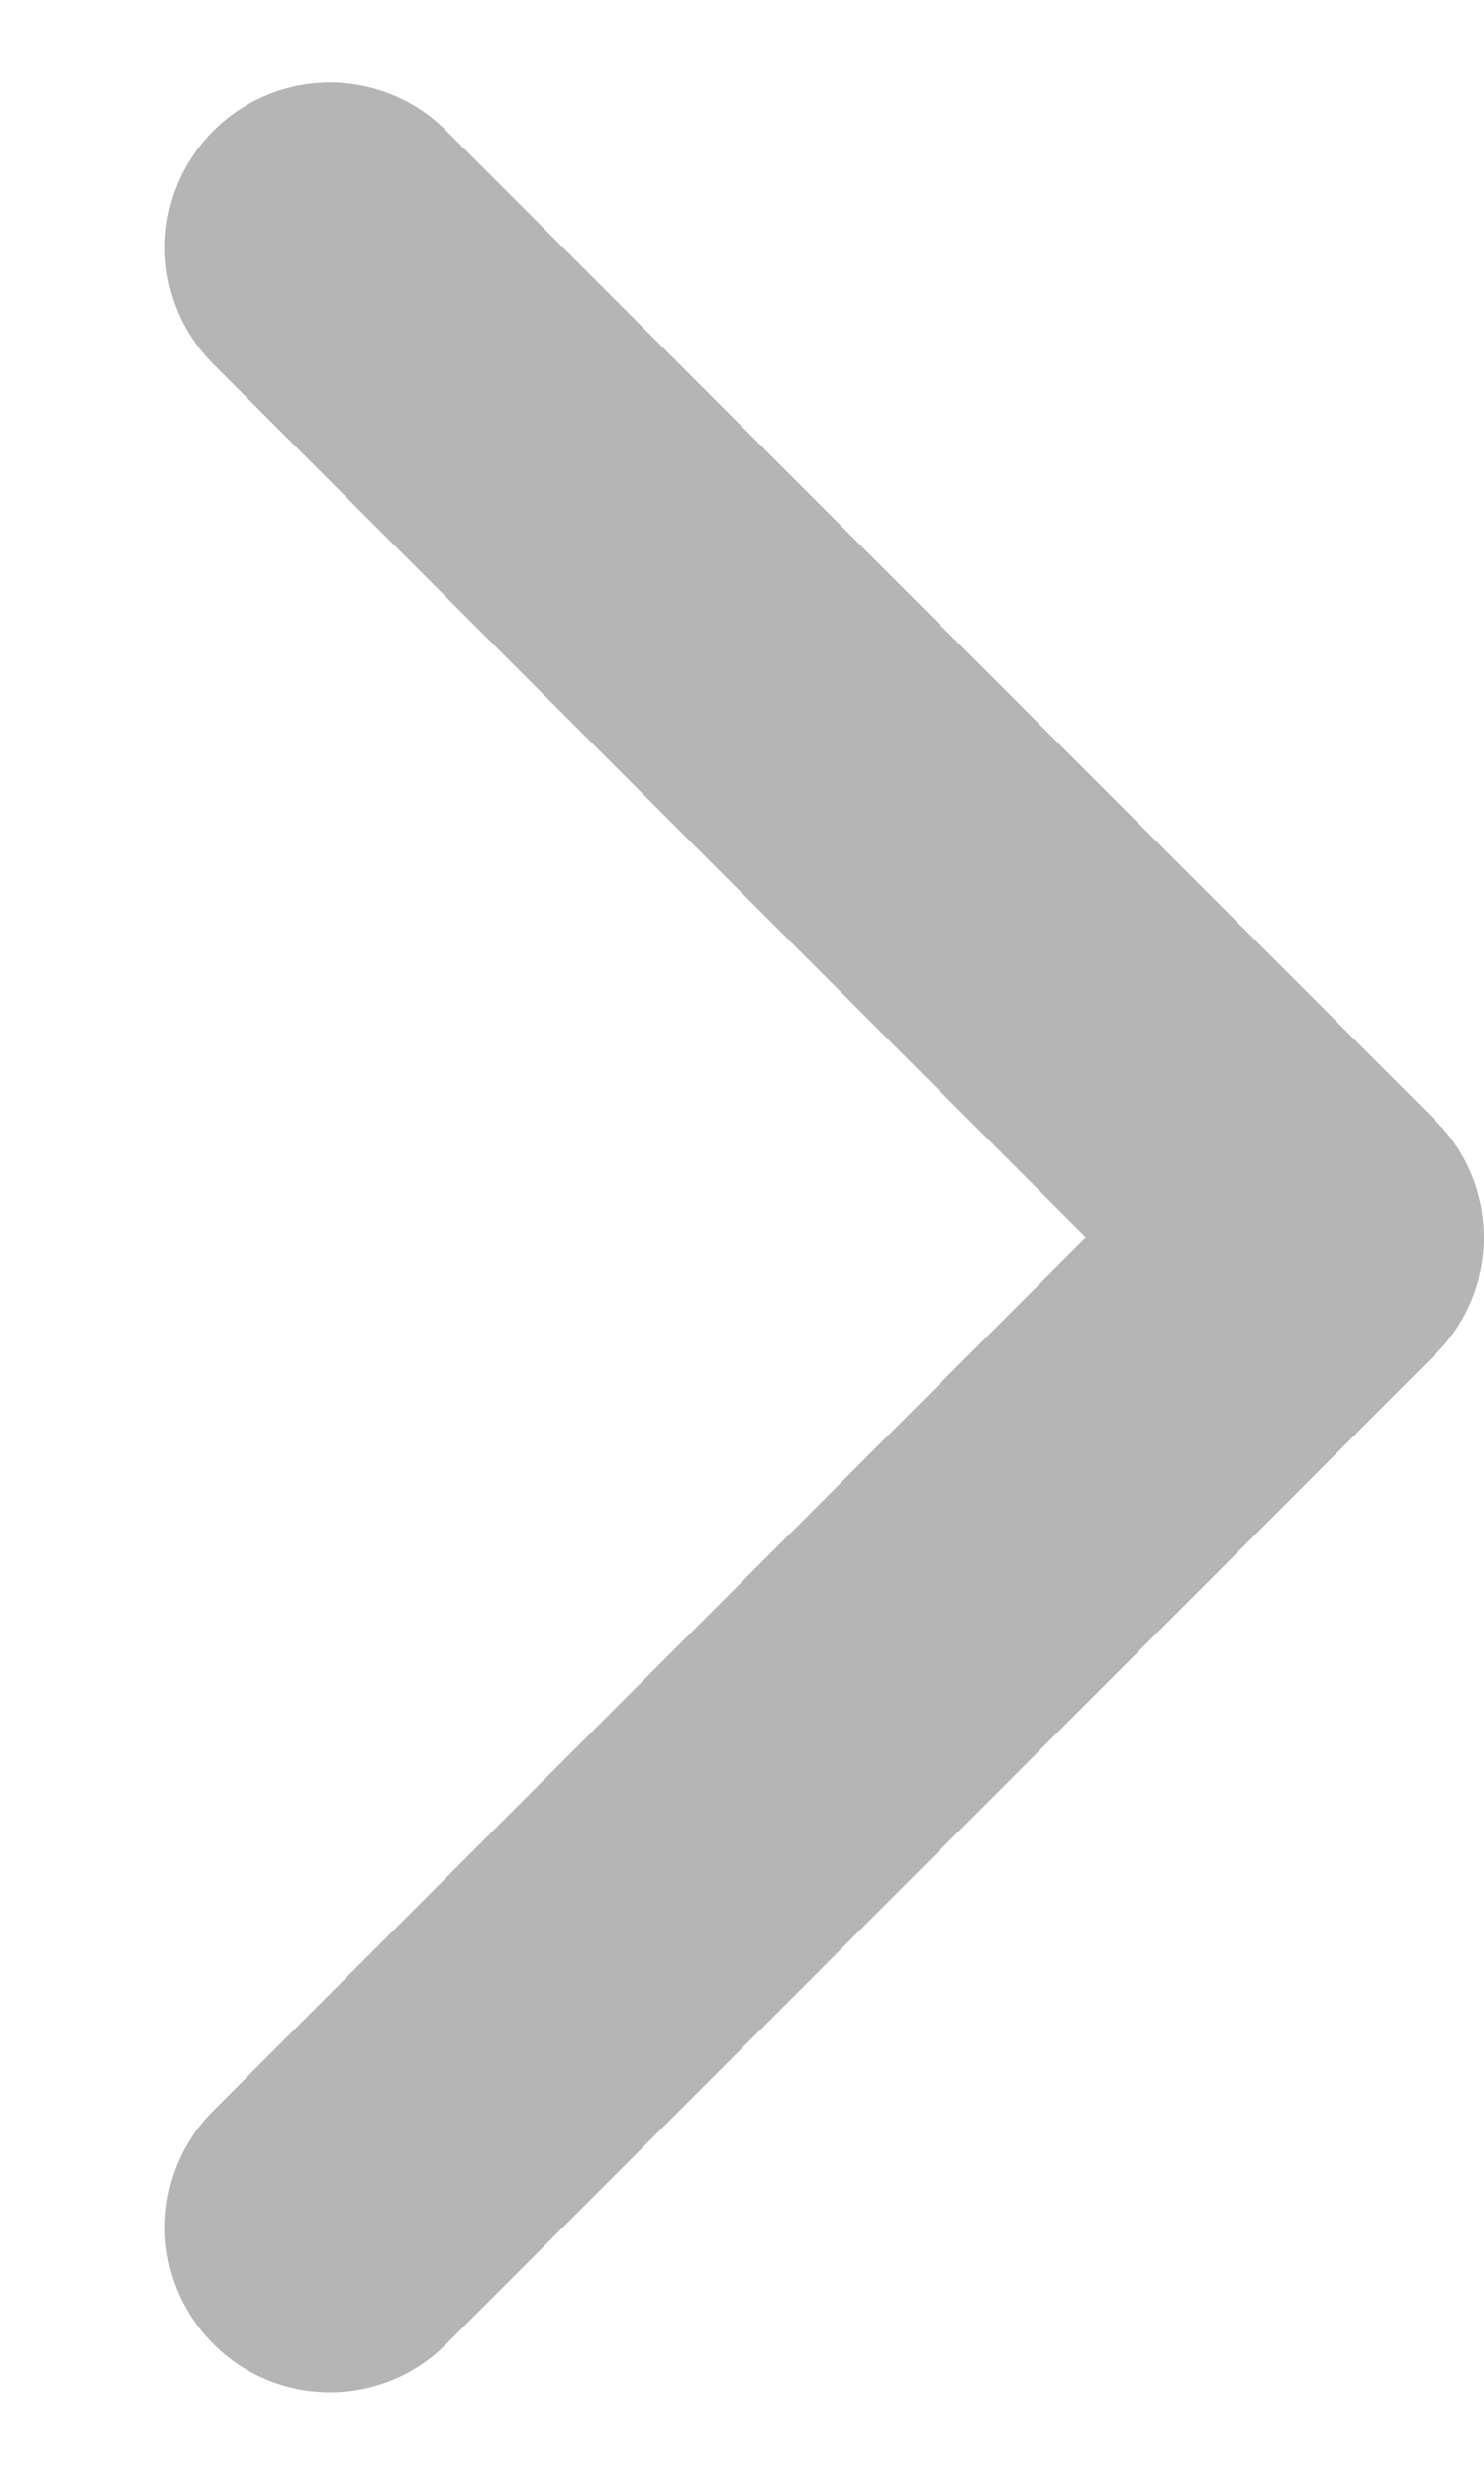 <svg width="6" height="10" viewBox="0 0 6 10" fill="none" xmlns="http://www.w3.org/2000/svg">
<path fill-rule="evenodd" clip-rule="evenodd" d="M0.862 0.529C1.123 0.268 1.545 0.268 1.805 0.529L5.805 4.529C6.065 4.789 6.065 5.211 5.805 5.471L1.805 9.471C1.545 9.732 1.123 9.732 0.862 9.471C0.602 9.211 0.602 8.789 0.862 8.529L4.391 5L0.862 1.471C0.602 1.211 0.602 0.789 0.862 0.529Z" fill="#B5B5B5"/>
</svg>
